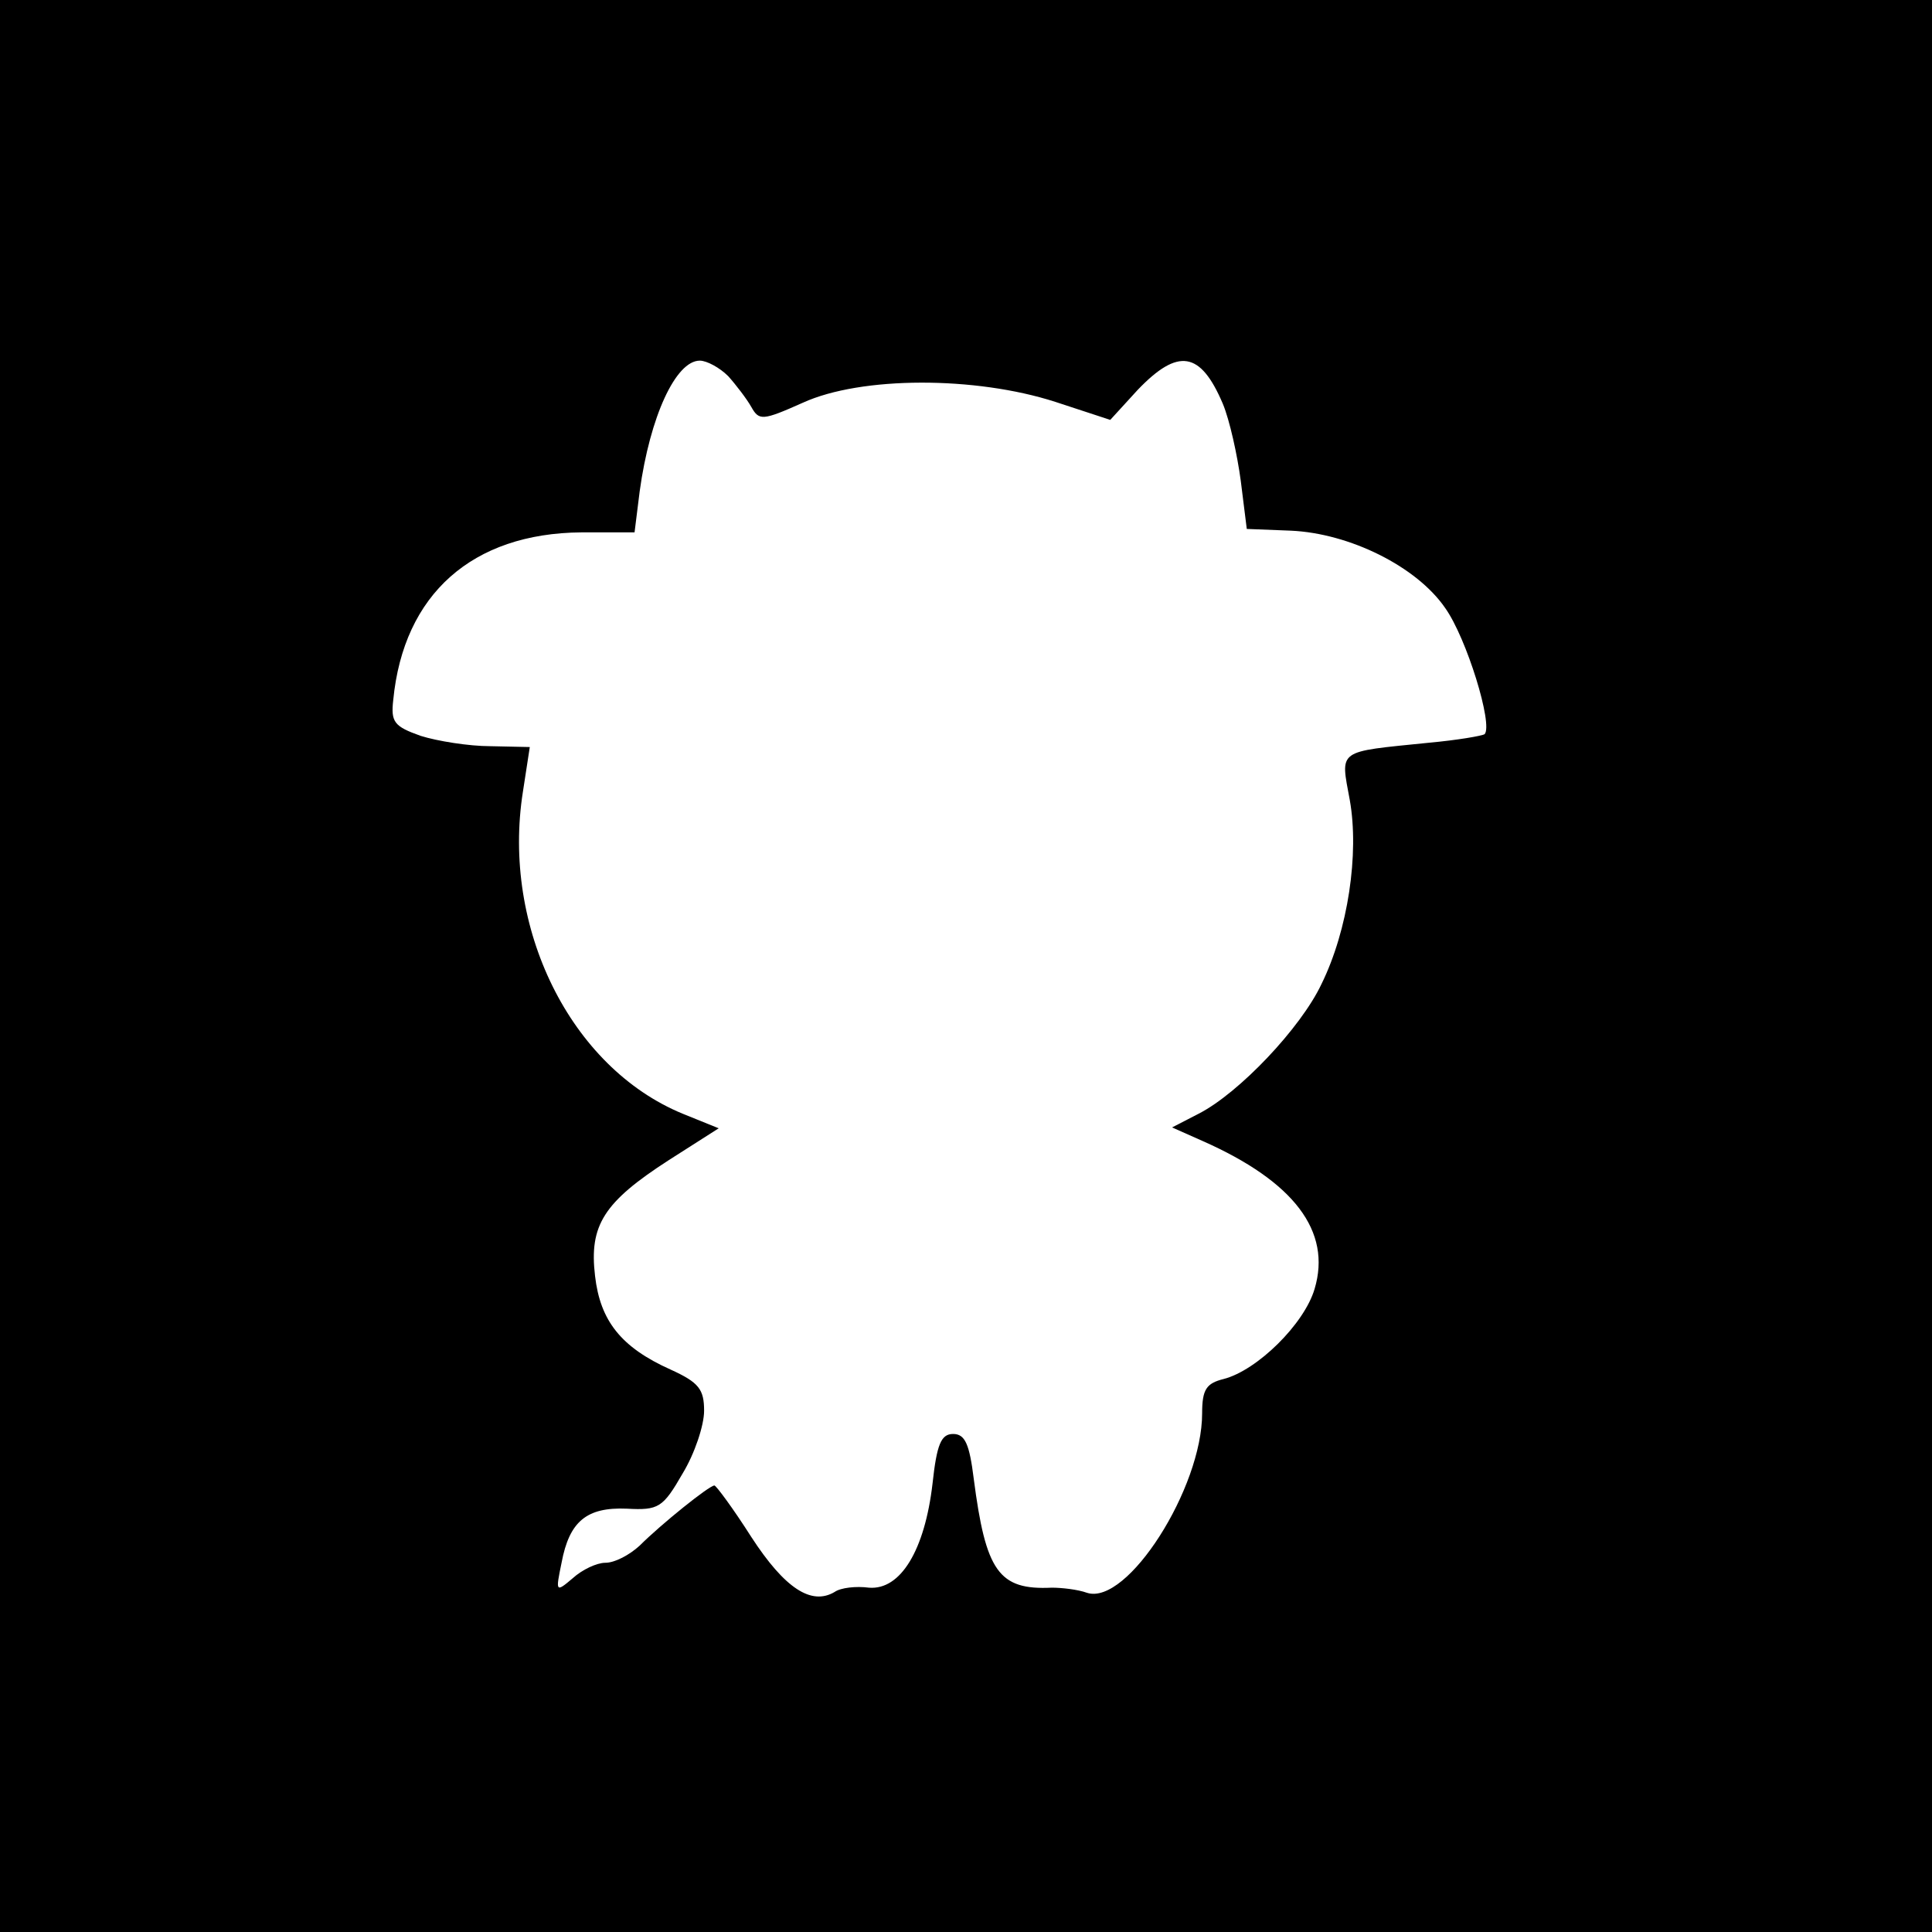 <?xml version="1.0" standalone="no"?>
<!DOCTYPE svg PUBLIC "-//W3C//DTD SVG 20010904//EN"
 "http://www.w3.org/TR/2001/REC-SVG-20010904/DTD/svg10.dtd">
<svg version="1.0" xmlns="http://www.w3.org/2000/svg"
 width="225pt" height="225pt" viewBox="0 0 225 225"
 preserveAspectRatio="xMidYMid meet">

<g transform="translate(0,225) scale(0.1,-0.1)"
fill="#000000" stroke="none">
<path d="M0 1125 l0 -1125 1125 0 1125 0 0 1125 0 1125 -1125 0 -1125 0 0
-1125z m848 687 c9 -10 22 -27 27 -36 9 -16 13 -16 60 5 68 31 201 31 294 1
l64 -21 32 35 c47 49 73 45 99 -16 8 -19 17 -60 21 -90 l7 -56 51 -2 c69 -3
147 -42 180 -90 25 -35 56 -136 46 -147 -3 -2 -32 -7 -65 -10 -108 -11 -103
-7 -92 -67 11 -62 -2 -151 -33 -214 -24 -51 -96 -127 -143 -151 l-31 -16 36
-16 c106 -47 150 -105 130 -172 -12 -41 -67 -95 -106 -105 -20 -5 -25 -12 -25
-40 0 -87 -87 -224 -134 -209 -11 4 -30 6 -41 6 -62 -3 -77 19 -91 127 -5 40
-10 52 -24 52 -14 0 -19 -12 -24 -58 -9 -77 -37 -124 -74 -121 -15 2 -33 0
-40 -5 -27 -16 -58 4 -97 64 -21 33 -41 60 -43 60 -6 0 -62 -45 -87 -70 -12
-11 -29 -20 -40 -20 -10 0 -27 -8 -38 -18 -20 -17 -20 -16 -13 18 9 48 29 65
76 63 37 -2 42 1 65 41 14 23 25 56 25 73 0 25 -6 33 -39 48 -58 26 -82 57
-88 109 -7 59 10 86 86 135 l58 37 -42 17 c-131 54 -211 217 -186 375 l8 52
-46 1 c-25 0 -62 6 -81 12 -31 11 -35 16 -32 42 12 123 92 194 219 195 l62 0
6 48 c12 87 42 152 70 152 8 0 23 -8 33 -18z"/>
</g>
</svg>
